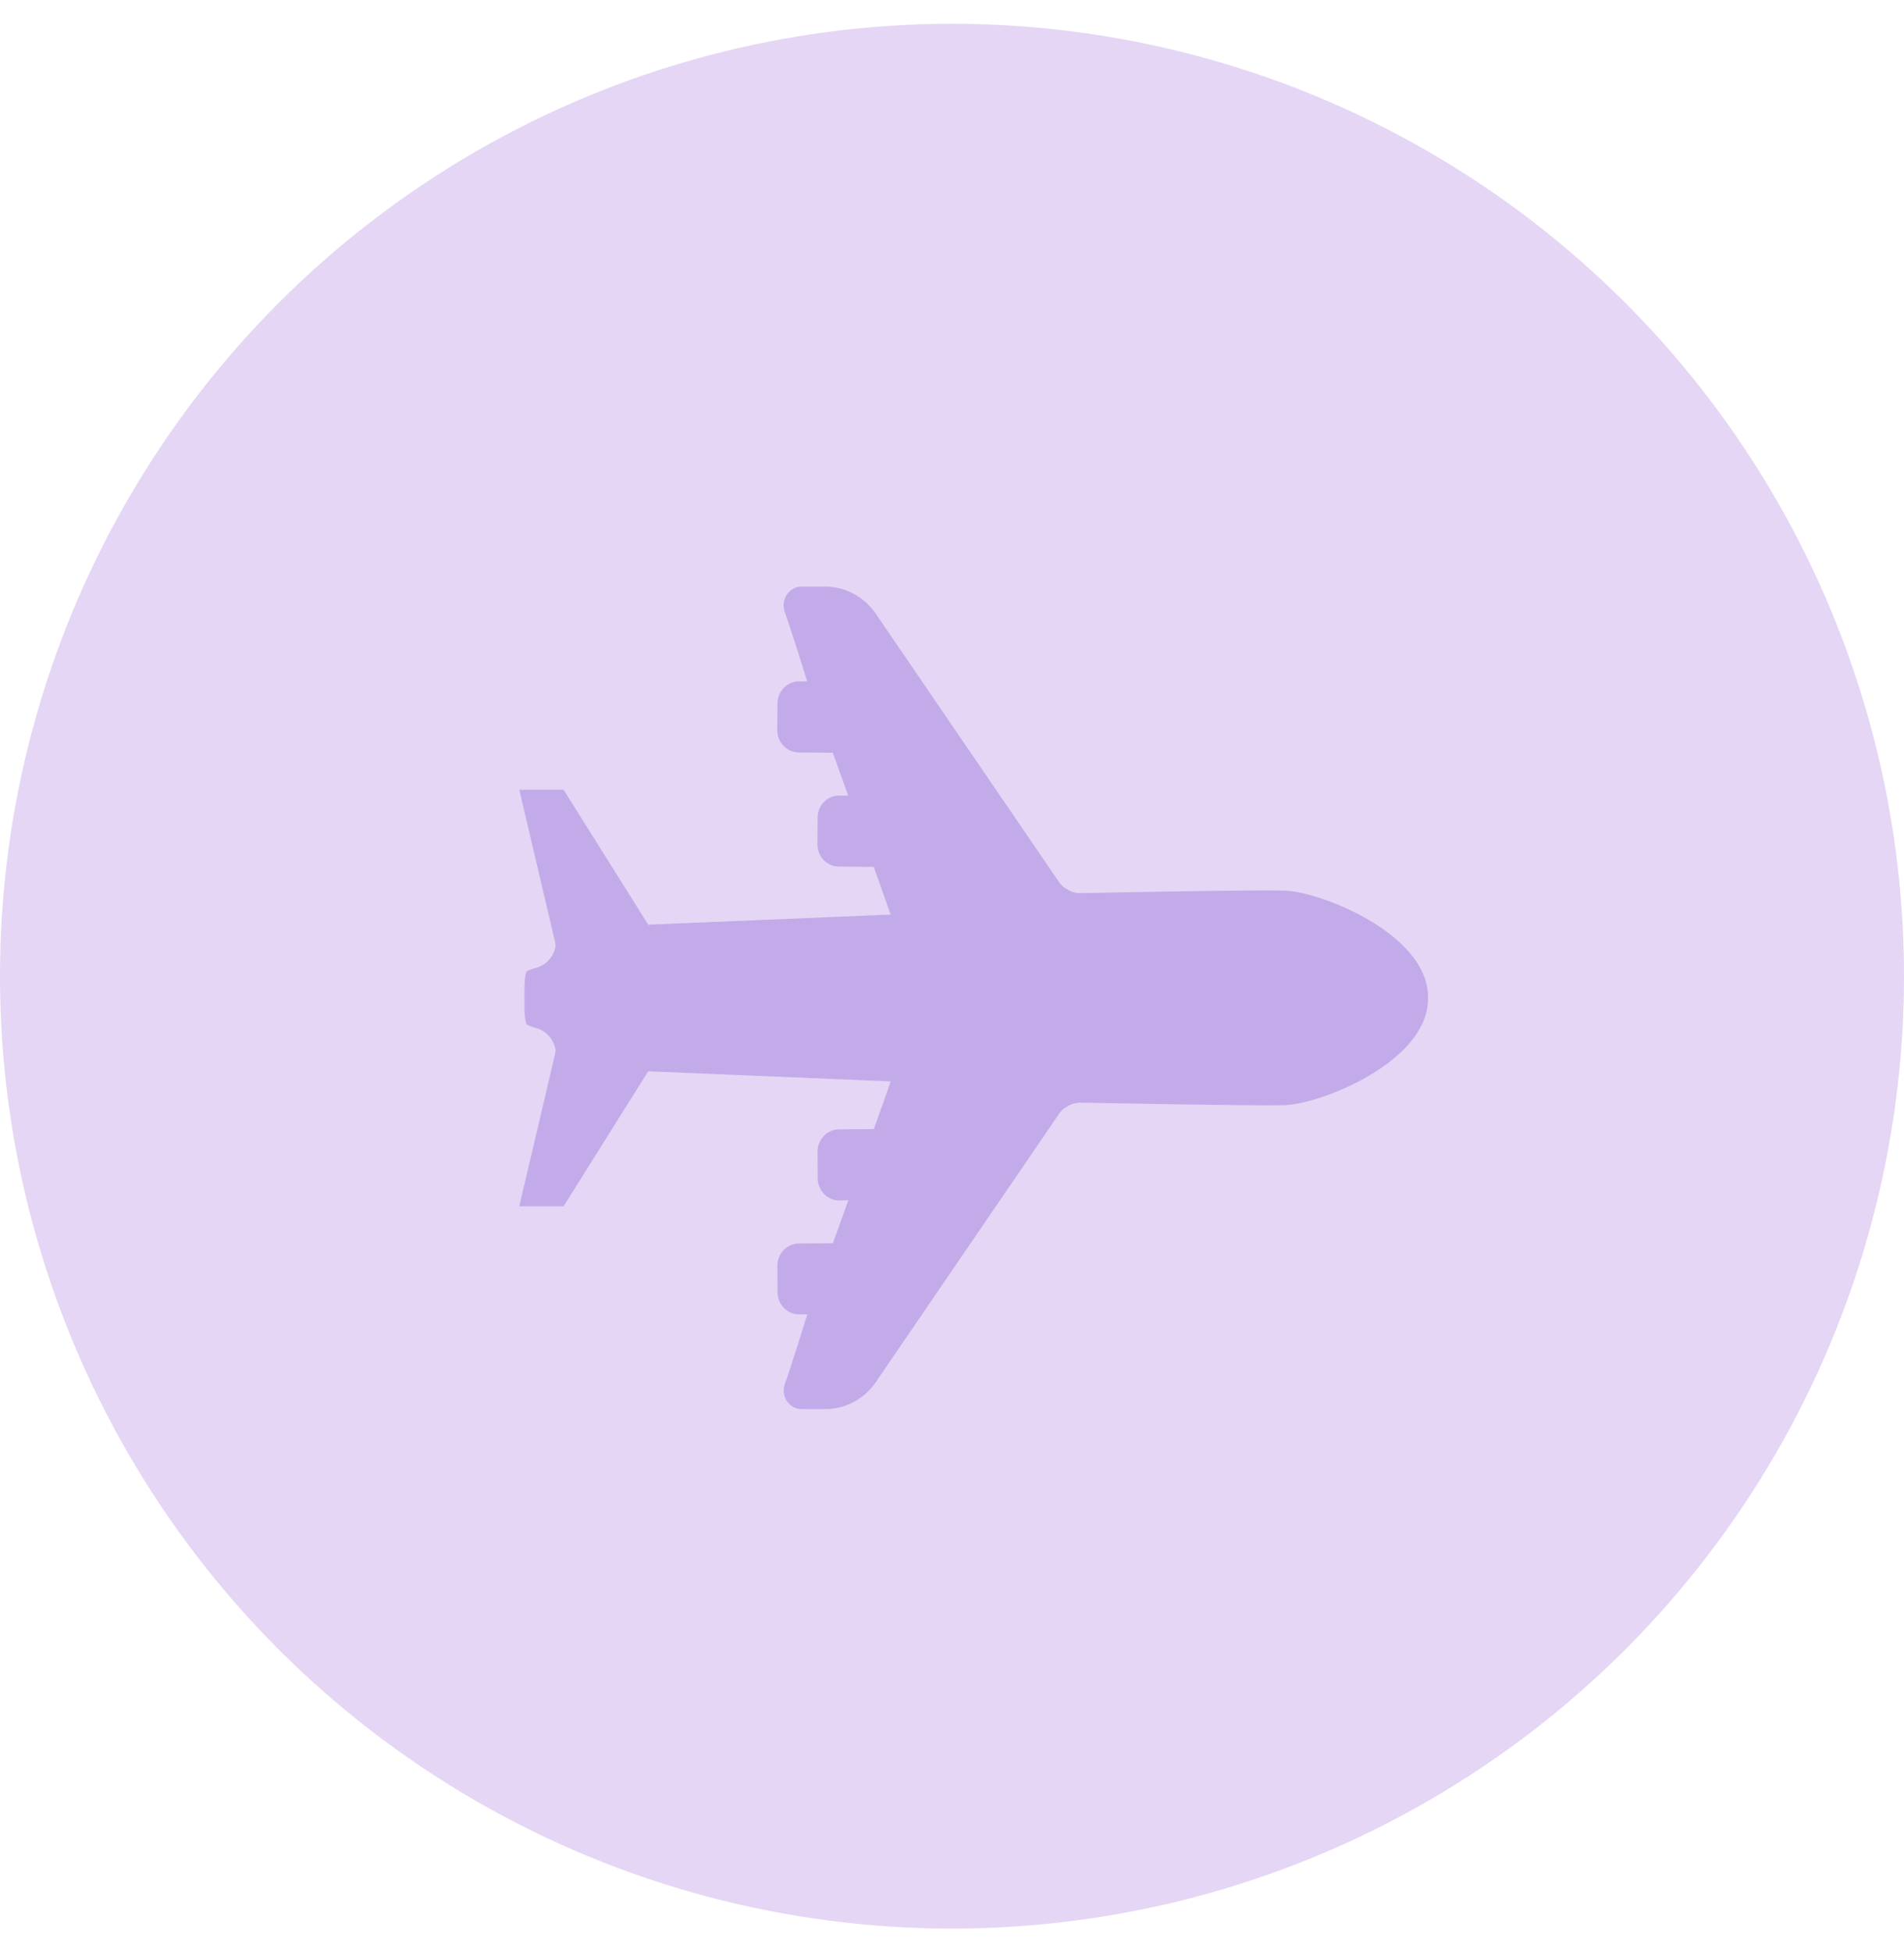 <svg width="40" height="41" viewBox="0 0 40 41" fill="none" xmlns="http://www.w3.org/2000/svg">
<g id="Product Icons">
<circle id="Ellipse 197" cx="20" cy="20.5" r="20" fill="#E5D6F5"/>
<path id="Travel" d="M11.665 22.115C11.669 22.094 11.671 22.075 11.673 22.054C11.64 21.834 11.479 21.646 11.257 21.587C11.155 21.559 11.097 21.532 11.074 21.519L11.06 21.508C11.06 21.508 11.046 21.483 11.035 21.411C11.025 21.341 11.017 21.229 11.017 21.084C11.017 21.071 11.017 21.064 11.017 21.054C11.017 21.033 11.017 21.012 11.017 20.986C11.017 20.976 11.017 20.967 11.017 20.957C11.017 20.946 11.017 20.938 11.017 20.927C11.017 20.904 11.017 20.883 11.017 20.859C11.017 20.849 11.017 20.84 11.017 20.83C11.017 20.684 11.023 20.572 11.035 20.502C11.046 20.433 11.06 20.407 11.06 20.405L11.074 20.394C11.097 20.38 11.155 20.352 11.257 20.327C11.479 20.268 11.64 20.079 11.673 19.86C11.671 19.838 11.669 19.82 11.665 19.798L10.909 16.584H11.84L13.618 19.418L18.71 19.206C18.71 19.206 18.57 18.799 18.356 18.205L17.62 18.198C17.372 18.196 17.17 17.985 17.172 17.725L17.176 17.171C17.178 16.913 17.382 16.704 17.633 16.706L17.82 16.71C17.714 16.416 17.606 16.114 17.496 15.808L16.777 15.802C16.529 15.799 16.327 15.588 16.329 15.328L16.333 14.774C16.335 14.516 16.539 14.307 16.789 14.309H16.958C16.958 14.309 16.631 13.257 16.486 12.851C16.394 12.591 16.578 12.318 16.842 12.318H17.341C17.755 12.322 18.142 12.525 18.386 12.87L22.256 18.534C22.287 18.577 22.321 18.61 22.36 18.642H22.37C22.466 18.716 22.58 18.759 22.7 18.756C22.7 18.756 26.207 18.684 26.971 18.701C27.737 18.718 29.986 19.608 30 20.925C30 20.936 30 20.946 30 20.957C30 20.967 30 20.978 30 20.988C29.986 22.303 27.737 23.193 26.973 23.21C26.209 23.225 22.702 23.155 22.702 23.155C22.582 23.155 22.466 23.197 22.372 23.269H22.362C22.323 23.301 22.287 23.337 22.258 23.377L18.388 29.041C18.144 29.386 17.755 29.591 17.343 29.591H16.844C16.579 29.593 16.396 29.32 16.488 29.065C16.634 28.659 16.96 27.602 16.96 27.602H16.791C16.543 27.606 16.337 27.399 16.335 27.141L16.331 26.587C16.329 26.329 16.529 26.116 16.779 26.114L17.498 26.108C17.608 25.801 17.822 25.205 17.822 25.205L17.635 25.209C17.386 25.211 17.18 25.004 17.178 24.744L17.174 24.191C17.172 23.933 17.372 23.719 17.622 23.717L18.358 23.711C18.572 23.115 18.712 22.709 18.712 22.709L13.618 22.497L11.84 25.332H10.909L11.665 22.117V22.115Z" fill="#C3ABE9"/>
</g>
</svg>
